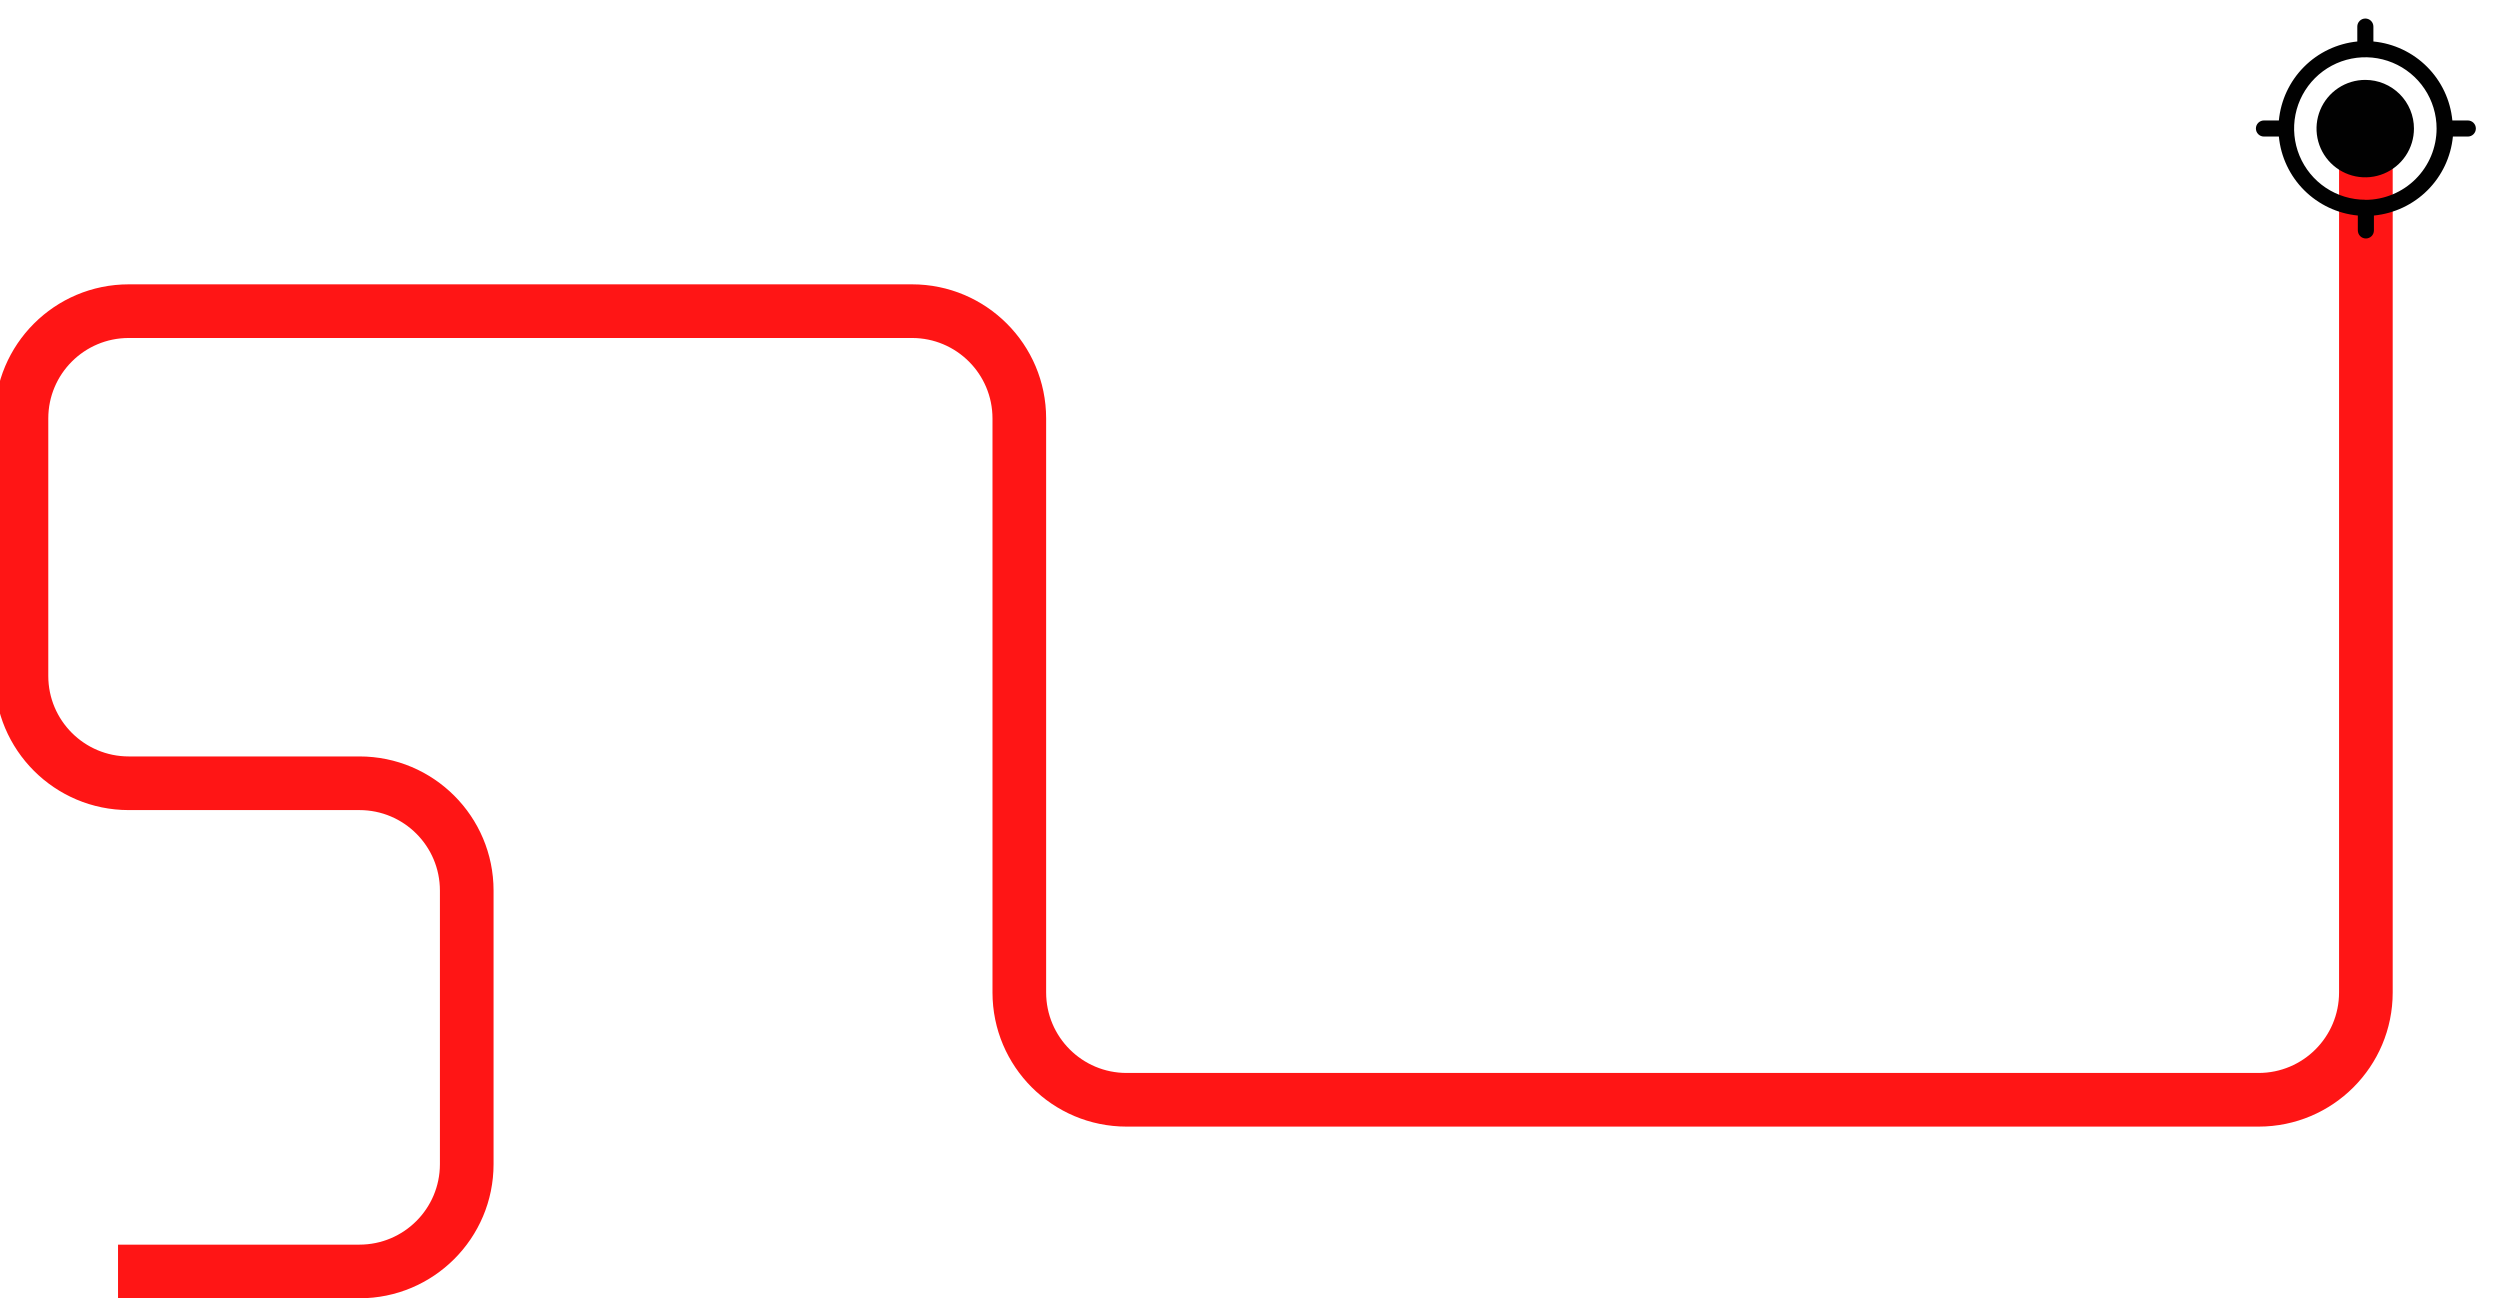 <svg width="466" height="242" viewBox="0 0 466 242" fill="none" xmlns="http://www.w3.org/2000/svg" xmlns:xlink="http://www.w3.org/1999/xlink">
<path d="M22,242L67,242L67,232L22,232L22,242ZM92,217L92,166L82,166L82,217L92,217ZM67,141L24,141L24,151L67,151L67,141ZM9,126L9,78L-1,78L-1,126L9,126ZM24,63L170,63L170,53L24,53L24,63ZM185,78L185,185L195,185L195,78L185,78ZM210,210L421,210L421,200L210,200L210,210ZM446,185L446,29L436,29L436,185L446,185ZM421,210C434.808,210 446,198.807 446,185L436,185C436,193.284 429.284,200 421,200L421,210ZM185,185C185,198.807 196.193,210 210,210L210,200C201.716,200 195,193.284 195,185L185,185ZM170,63C178.284,63 185,69.716 185,78L195,78C195,64.193 183.807,53 170,53L170,63ZM9,78C9,69.716 15.716,63 24,63L24,53C10.193,53 -1,64.193 -1,78L9,78ZM24,141C15.716,141 9,134.284 9,126L-1,126C-1,139.807 10.193,151 24,151L24,141ZM92,166C92,152.193 80.807,141 67,141L67,151C75.284,151 82,157.716 82,166L92,166ZM67,242C80.807,242 92,230.808 92,217L82,217C82,225.284 75.284,232 67,232L67,242Z" fill="#FF1515"/>
<path d="M459.9,22.454L457.12,22.454C456.757,18.673 455.089,15.137 452.403,12.451C449.717,9.765 446.181,8.097 442.4,7.734L442.4,4.954C442.4,4.556 442.242,4.175 441.961,3.893C441.679,3.612 441.298,3.454 440.9,3.454C440.502,3.454 440.121,3.612 439.839,3.893C439.558,4.175 439.4,4.556 439.4,4.954L439.4,7.734C435.636,8.116 432.12,9.792 429.454,12.476C426.788,15.161 425.136,18.687 424.78,22.454L422,22.454C421.803,22.454 421.608,22.493 421.426,22.568C421.244,22.644 421.079,22.754 420.939,22.893C420.8,23.033 420.69,23.198 420.614,23.38C420.539,23.562 420.5,23.757 420.5,23.954C420.5,24.151 420.539,24.346 420.614,24.528C420.69,24.71 420.8,24.876 420.939,25.015C421.079,25.154 421.244,25.265 421.426,25.34C421.608,25.415 421.803,25.454 422,25.454L424.78,25.454C425.143,29.235 426.811,32.772 429.497,35.457C432.182,38.143 435.719,39.811 439.5,40.174L439.5,42.954C439.5,43.352 439.658,43.734 439.939,44.015C440.221,44.296 440.602,44.454 441,44.454C441.398,44.454 441.779,44.296 442.061,44.015C442.342,43.734 442.5,43.352 442.5,42.954L442.5,40.174C446.279,39.807 449.814,38.138 452.499,35.453C455.184,32.768 456.853,29.234 457.22,25.454L460,25.454C460.197,25.454 460.392,25.415 460.574,25.34C460.756,25.265 460.921,25.154 461.061,25.015C461.2,24.876 461.31,24.71 461.386,24.528C461.461,24.346 461.5,24.151 461.5,23.954C461.5,23.757 461.461,23.562 461.386,23.38C461.31,23.198 461.2,23.033 461.061,22.893C460.921,22.754 460.756,22.644 460.574,22.568C460.392,22.493 460.197,22.454 460,22.454L459.9,22.454ZM440.9,37.234C438.273,37.234 435.706,36.455 433.522,34.996C431.338,33.537 429.636,31.463 428.631,29.036C427.626,26.61 427.363,23.939 427.875,21.363C428.388,18.787 429.652,16.421 431.51,14.564C433.367,12.706 435.733,11.442 438.309,10.929C440.885,10.417 443.555,10.68 445.982,11.685C448.409,12.69 450.483,14.392 451.942,16.576C453.401,18.76 454.18,21.328 454.18,23.954C454.18,27.478 452.782,30.858 450.292,33.352C447.802,35.845 444.424,37.249 440.9,37.254L440.9,37.234Z" fill="#010101"/>
<path d="M449.96,23.974C449.96,25.77 449.427,27.527 448.428,29.02C447.43,30.514 446.011,31.678 444.35,32.364C442.69,33.051 440.863,33.23 439.101,32.878C437.339,32.526 435.722,31.659 434.452,30.387C433.183,29.115 432.32,27.495 431.972,25.733C431.624,23.97 431.807,22.144 432.497,20.485C433.187,18.826 434.354,17.409 435.85,16.414C437.346,15.419 439.103,14.89 440.9,14.894C442.092,14.894 443.271,15.129 444.372,15.585C445.472,16.042 446.472,16.711 447.314,17.554C448.155,18.398 448.822,19.399 449.276,20.5C449.73,21.602 449.963,22.782 449.96,23.974Z" fill="#010101"/>
</svg>
